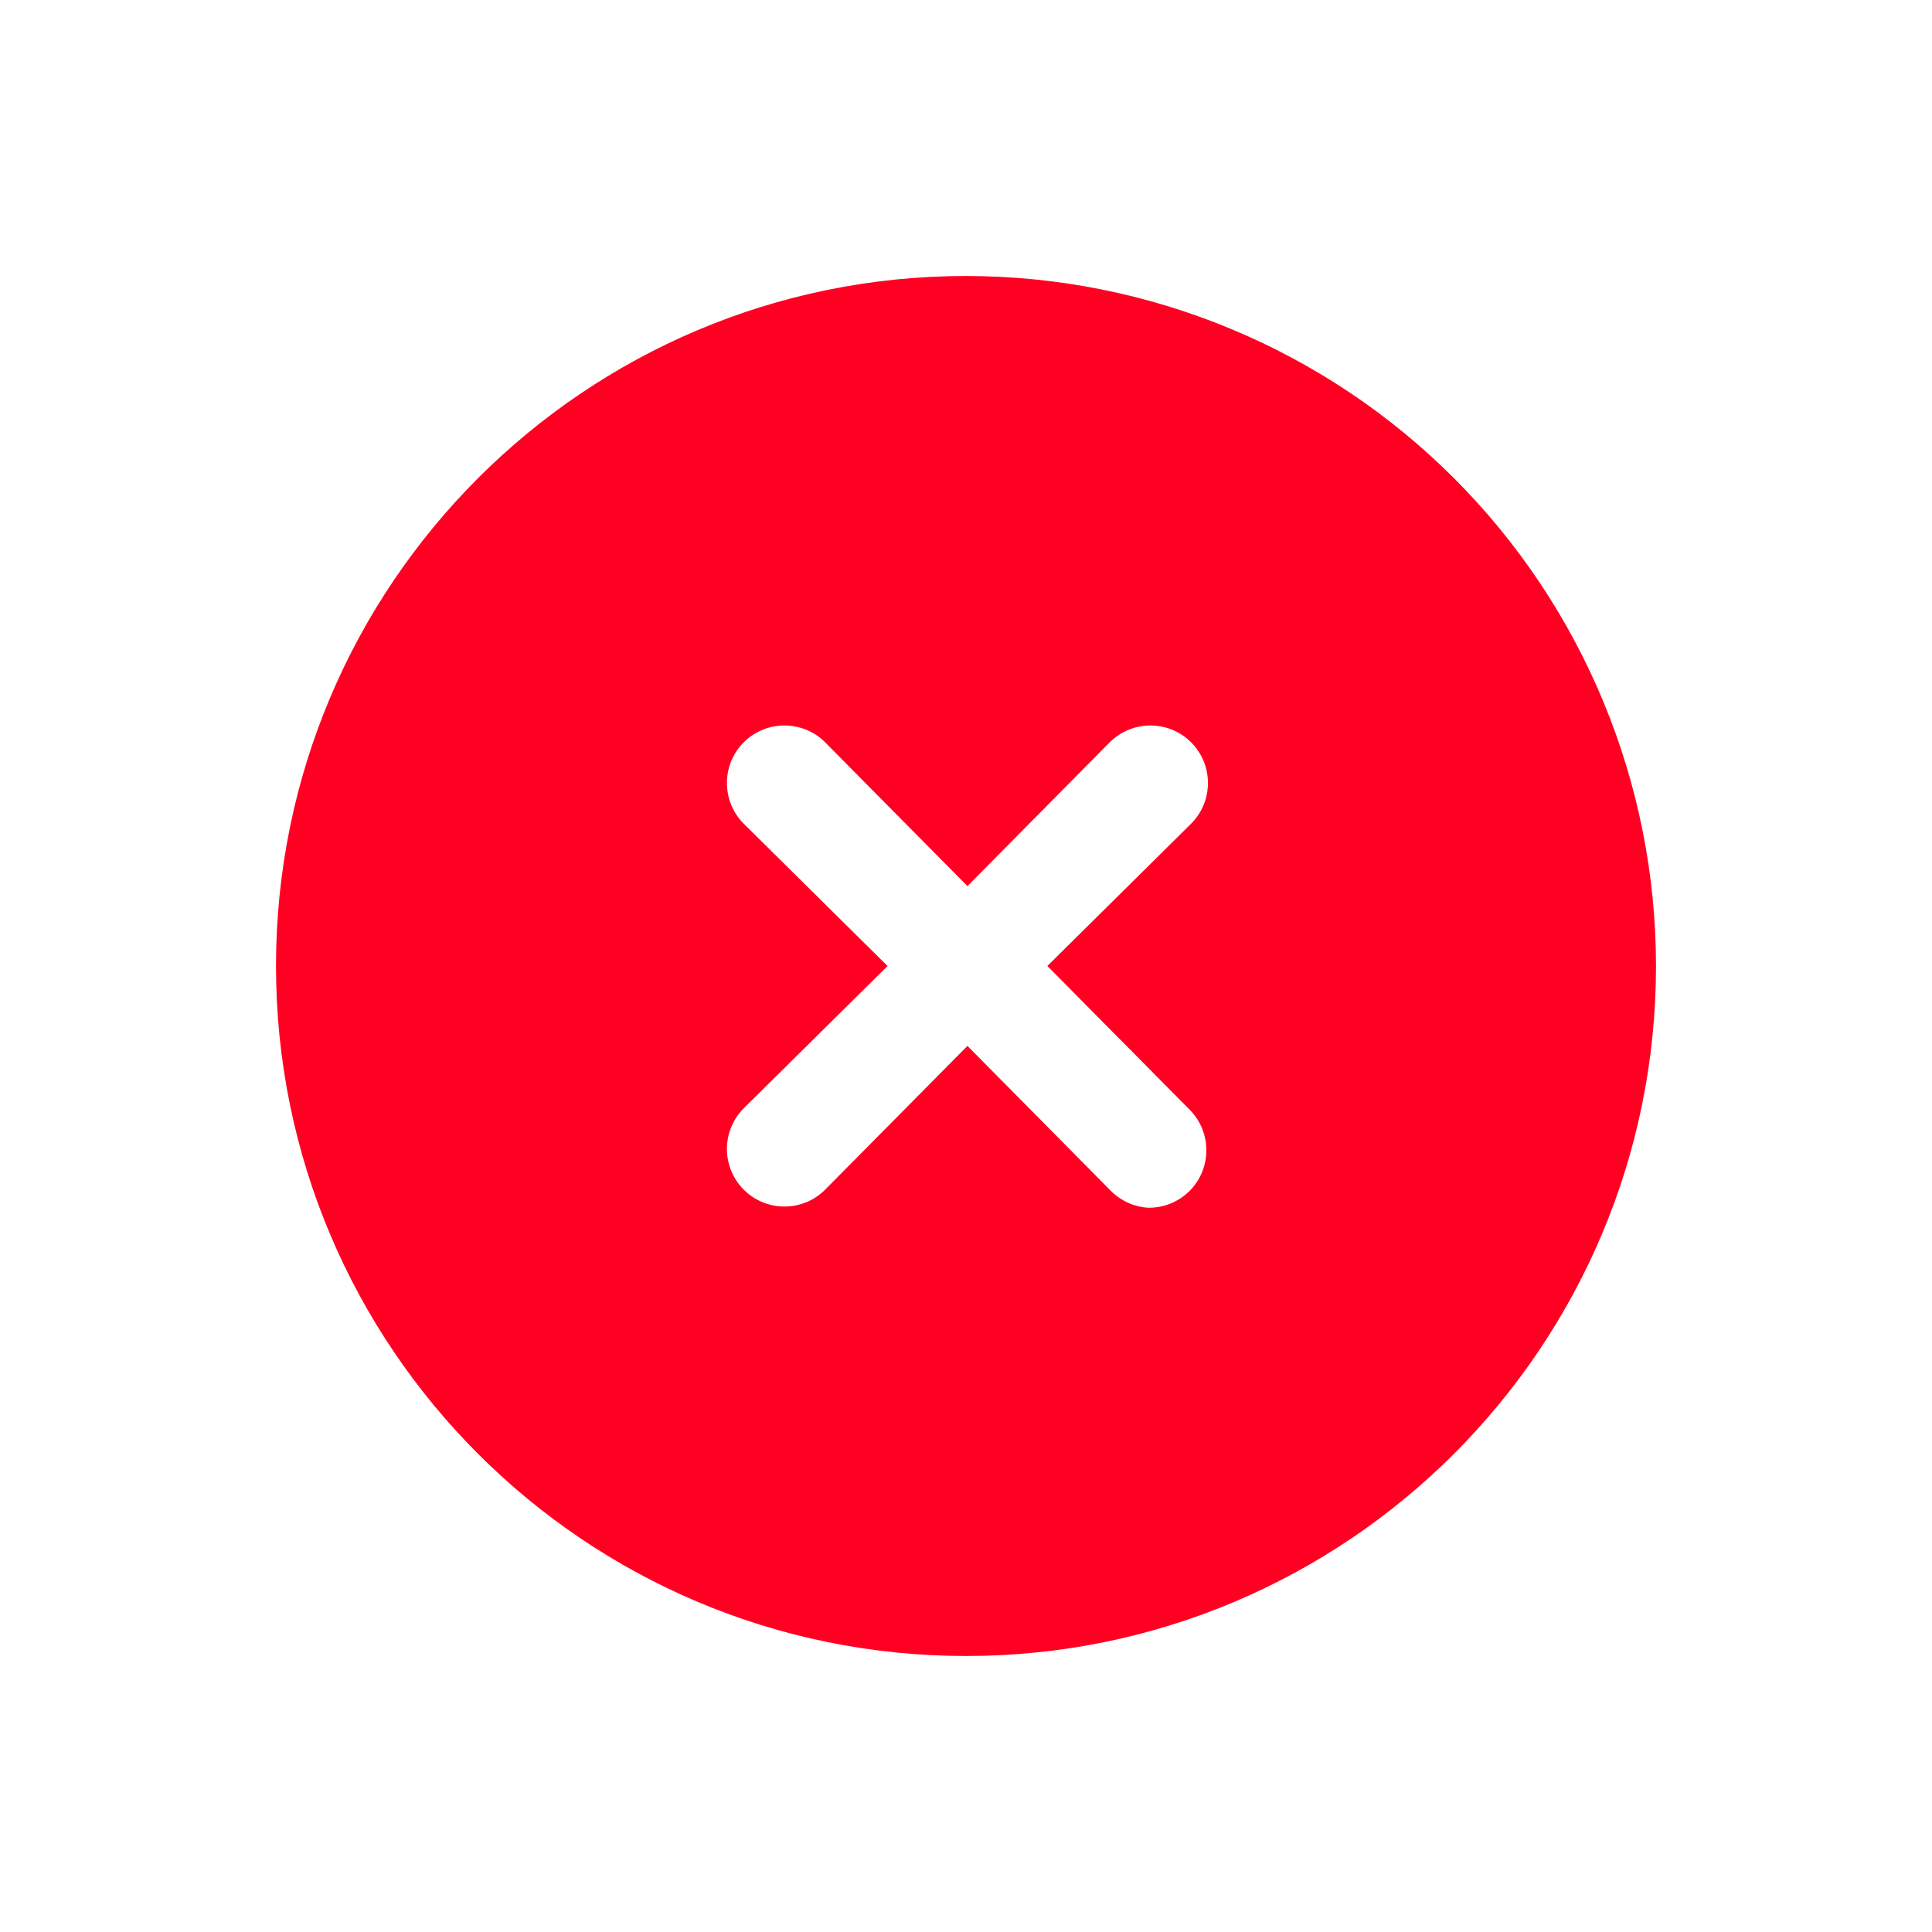 <?xml version="1.0" encoding="UTF-8"?>
<svg width="28px" height="28px" viewBox="0 0 28 28" version="1.1" xmlns="http://www.w3.org/2000/svg" xmlns:xlink="http://www.w3.org/1999/xlink">
    <title>_Icons / 23 Close备份 2</title>
    <g id="_Icons-/-23-Close备份-2" stroke="none" stroke-width="1" fill="none" fill-rule="evenodd">
        <path d="M14,4 C8.477,4 4,8.477 4,14 C4,19.523 8.477,24 14,24 C19.523,24 24,19.523 24,14 C24,11.348 22.946,8.804 21.071,6.929 C19.196,5.054 16.652,4 14,4 Z M17.242,16.083 C17.479,16.322 17.549,16.68 17.42,16.991 C17.291,17.302 16.987,17.504 16.65,17.504 C16.434,17.493 16.231,17.399 16.083,17.242 L14.021,15.158 L11.958,17.242 C11.802,17.398 11.59,17.486 11.369,17.486 C11.148,17.486 10.935,17.398 10.779,17.242 C10.623,17.085 10.535,16.873 10.535,16.652 C10.535,16.431 10.623,16.219 10.779,16.062 L12.863,14 L10.779,11.938 C10.454,11.612 10.454,11.084 10.779,10.758 C11.105,10.433 11.633,10.433 11.958,10.758 L14.021,12.842 L16.083,10.758 C16.409,10.433 16.937,10.433 17.262,10.758 C17.588,11.084 17.588,11.612 17.262,11.938 L15.179,14 L17.242,16.083 Z" id="23-Close" fill="#FF0023"></path>
    </g>
</svg>